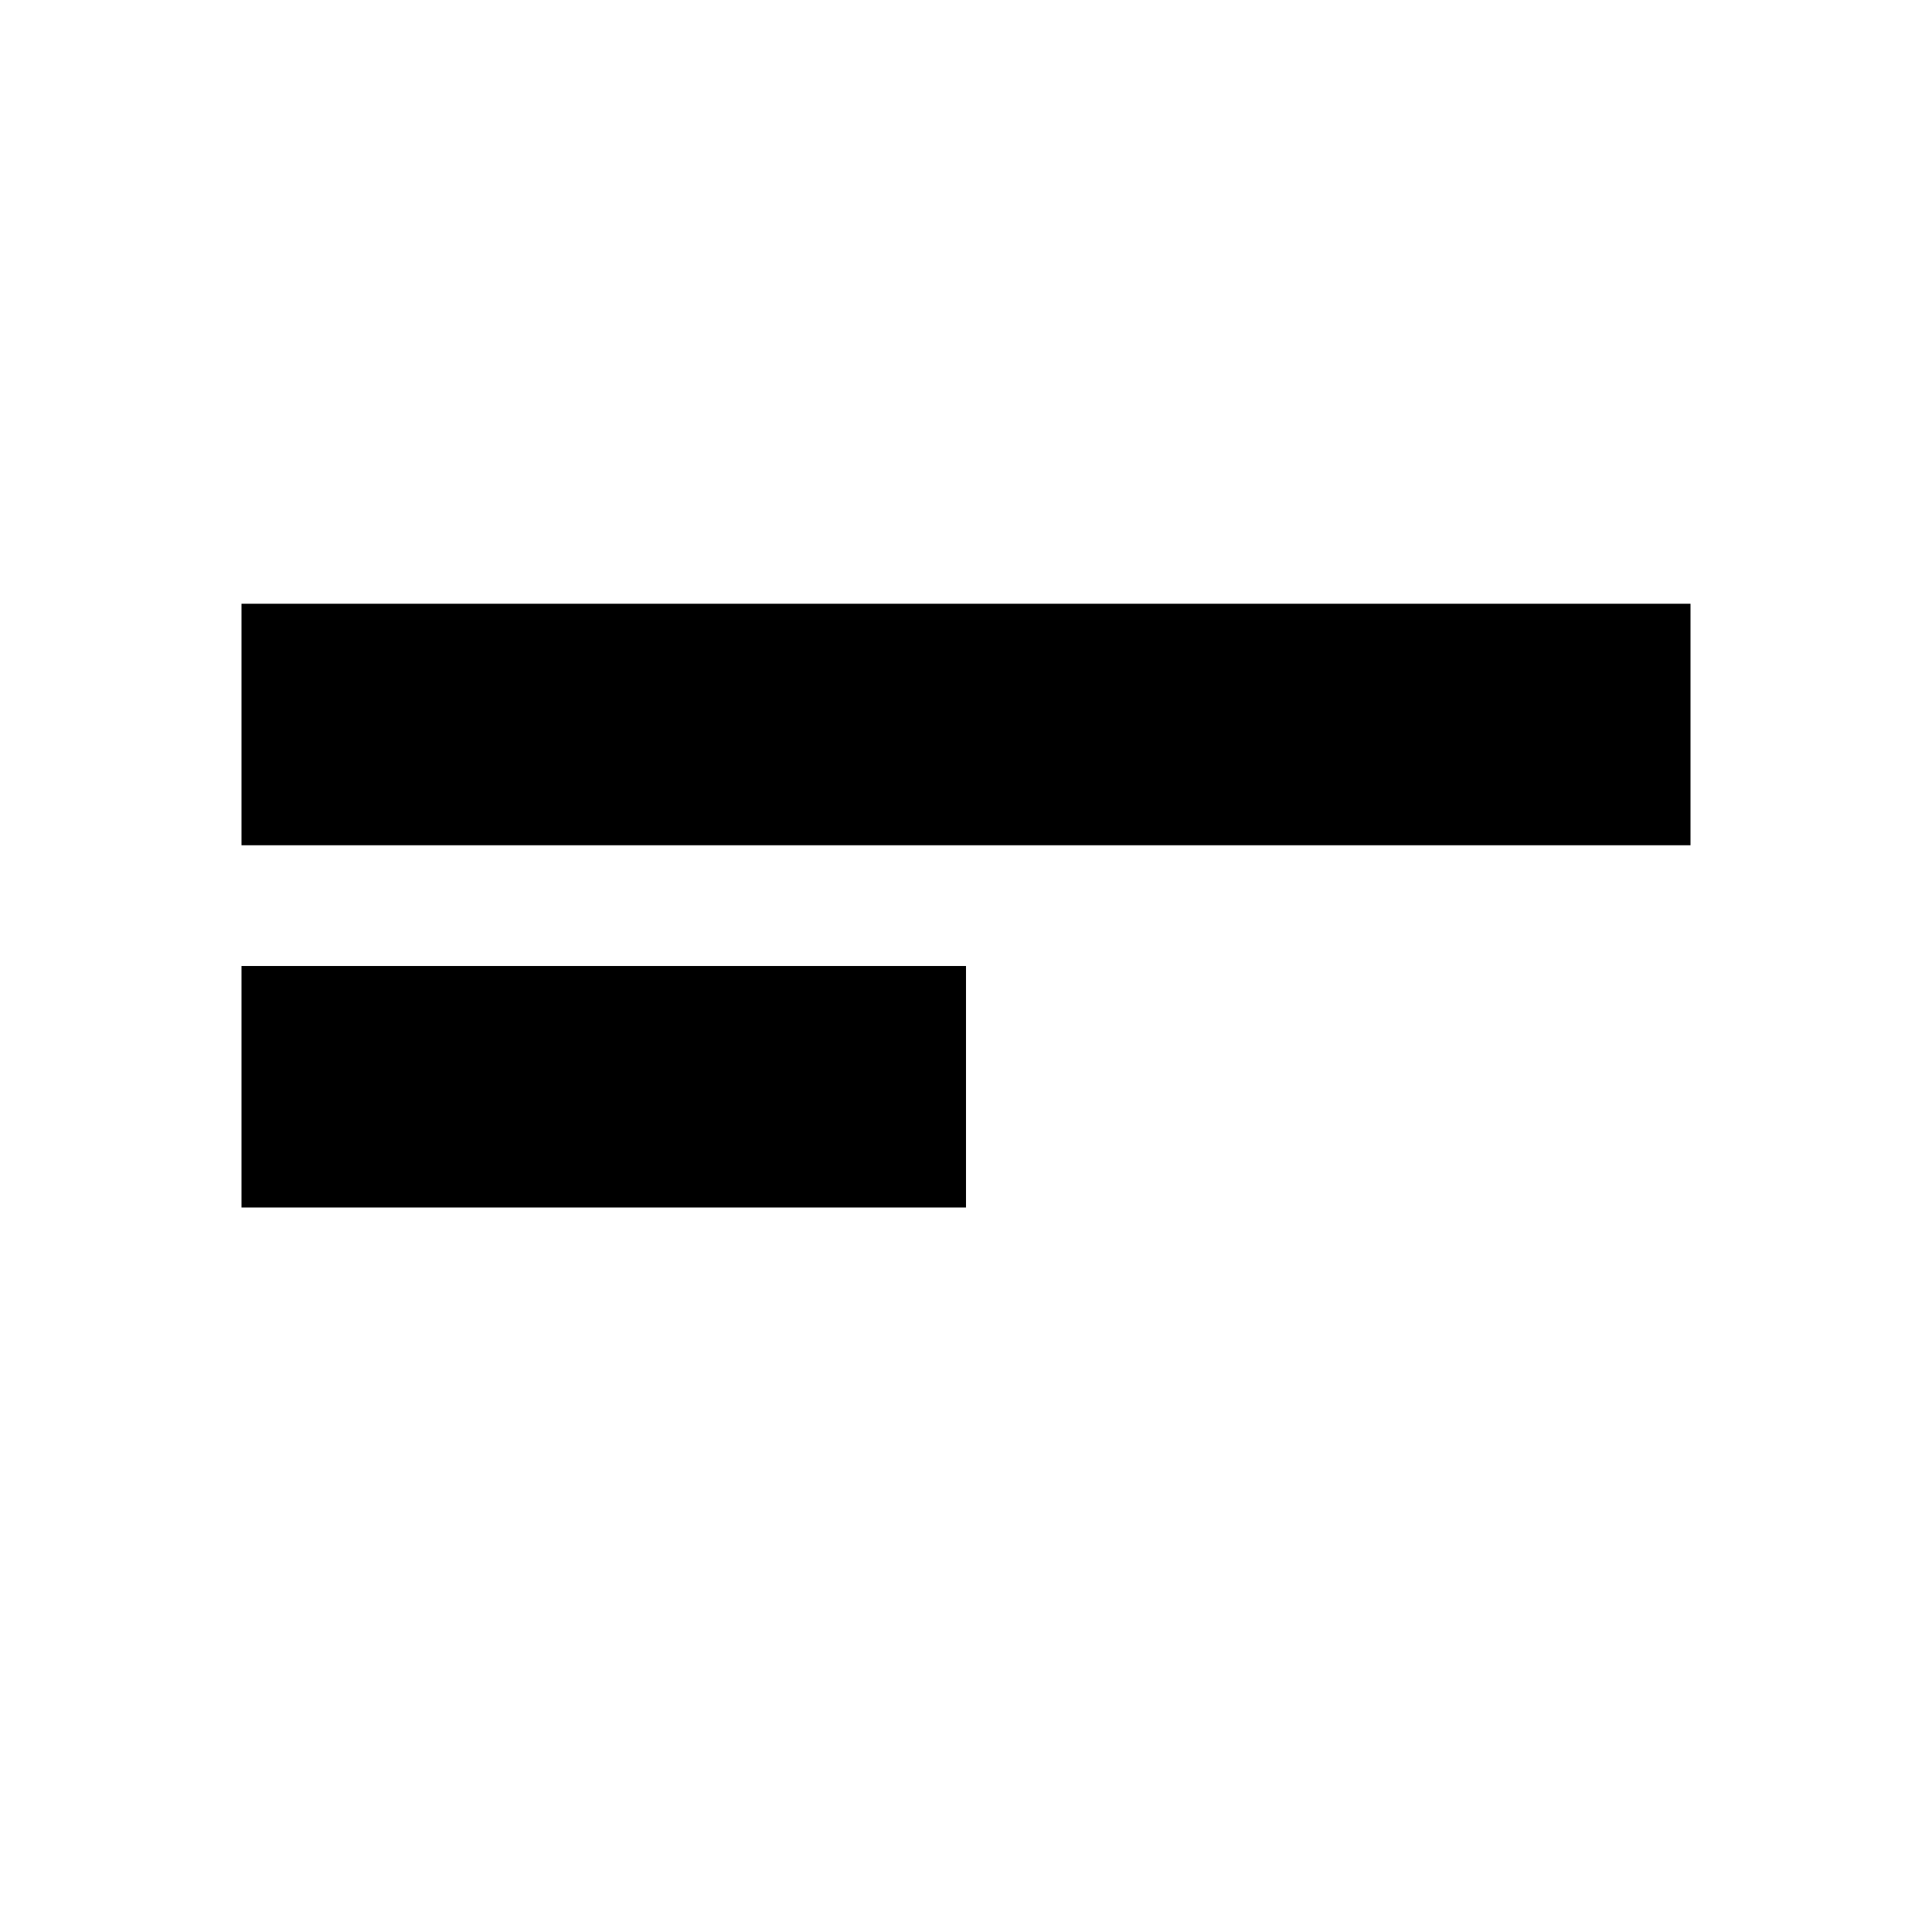 <?xml version="1.0" encoding="UTF-8" standalone="no"?>
<svg
   xmlns:dc="http://purl.org/dc/elements/1.1/"
   xmlns:cc="http://creativecommons.org/ns#"
   xmlns:rdf="http://www.w3.org/1999/02/22-rdf-syntax-ns#"
   xmlns:svg="http://www.w3.org/2000/svg"
   xmlns="http://www.w3.org/2000/svg"
   xmlns:sodipodi="http://sodipodi.sourceforge.net/DTD/sodipodi-0.dtd"
   xmlns:inkscape="http://www.inkscape.org/namespaces/inkscape"
   width="16"
   height="16"
   version="1.1"
   id="svg6"
   sodipodi:docname="answer-short.svg"
   inkscape:version="0.92.4 5da689c313, 2019-01-14">
  <defs
     id="defs10" />
  <sodipodi:namedview
     pagecolor="#ffffff"
     bordercolor="#666666"
     borderopacity="1"
     objecttolerance="10"
     gridtolerance="10"
     guidetolerance="10"
     inkscape:pageopacity="0"
     inkscape:pageshadow="2"
     inkscape:window-width="2520"
     inkscape:window-height="1353"
     id="namedview8"
     showgrid="false"
     inkscape:zoom="20.279588"
     inkscape:cx="8.6803276"
     inkscape:cy="2.7931198"
     inkscape:window-x="20"
     inkscape:window-y="67"
     inkscape:window-maximized="0"
     inkscape:current-layer="svg6" />
  <rect
     style="opacity:1;fill:#000000;fill-opacity:1;stroke:none;stroke-width:3;stroke-linecap:square;stroke-linejoin:miter;stroke-miterlimit:4;stroke-dasharray:none;stroke-opacity:1;paint-order:markers stroke fill"
     id="rect822"
     width="12"
     height="2"
     x="2"
     y="5"
     rx="1.3877789e-16"
     ry="1.3877788e-16" />
  <rect
     style="opacity:1;fill:#000000;fill-opacity:1;stroke:none;stroke-width:3;stroke-linecap:square;stroke-linejoin:miter;stroke-miterlimit:4;stroke-dasharray:none;stroke-opacity:1;paint-order:markers stroke fill"
     id="rect822-3"
     width="6"
     height="2"
     x="2"
     y="8"
     rx="1.3877789e-16"
     ry="1.3877788e-16" />
</svg>
